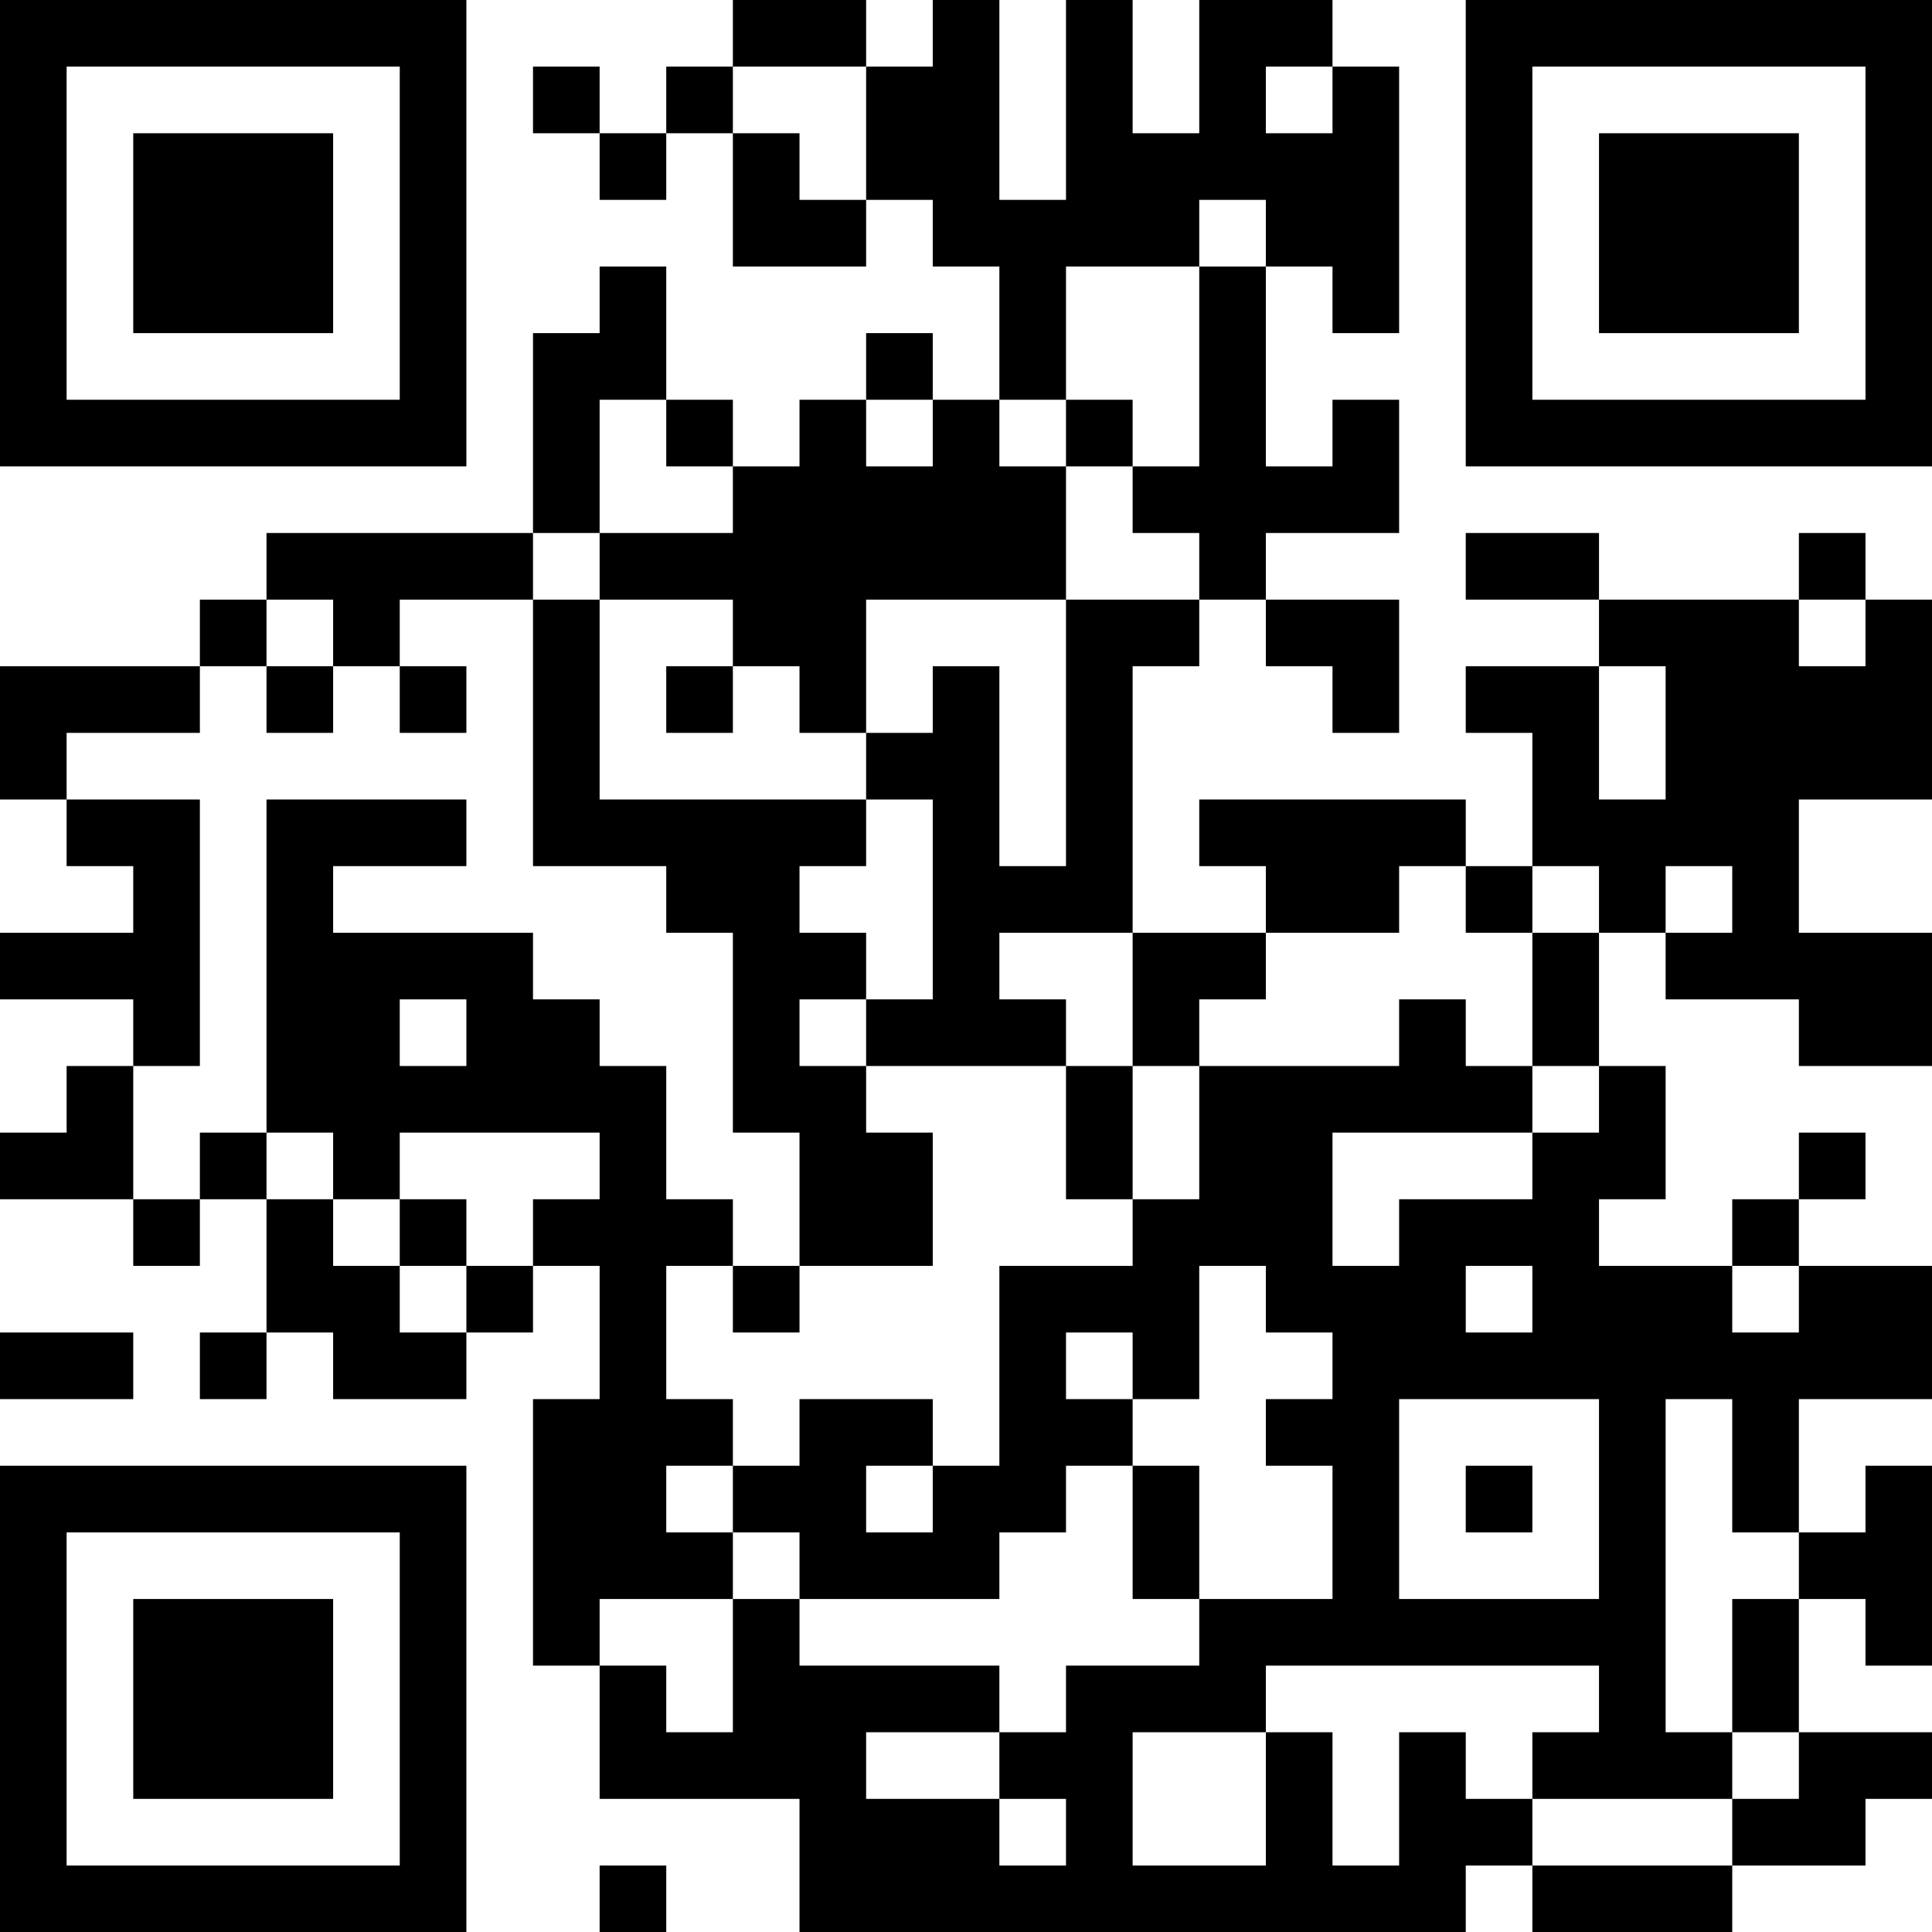 <?xml version="1.0" encoding="UTF-8"?>
<svg xmlns="http://www.w3.org/2000/svg" version="1.1" width="200" height="200" viewBox="0 0 200 200"><rect x="0" y="0" width="200" height="200" fill="#ffffff"/><g transform="scale(6.897)"><g transform="translate(0,0)"><path fill-rule="evenodd" d="M11 0L11 1L10 1L10 2L9 2L9 1L8 1L8 2L9 2L9 3L10 3L10 2L11 2L11 4L13 4L13 3L14 3L14 4L15 4L15 6L14 6L14 5L13 5L13 6L12 6L12 7L11 7L11 6L10 6L10 4L9 4L9 5L8 5L8 8L4 8L4 9L3 9L3 10L0 10L0 12L1 12L1 13L2 13L2 14L0 14L0 15L2 15L2 16L1 16L1 17L0 17L0 18L2 18L2 19L3 19L3 18L4 18L4 20L3 20L3 21L4 21L4 20L5 20L5 21L7 21L7 20L8 20L8 19L9 19L9 21L8 21L8 25L9 25L9 27L12 27L12 29L22 29L22 28L23 28L23 29L26 29L26 28L28 28L28 27L29 27L29 26L27 26L27 24L28 24L28 25L29 25L29 22L28 22L28 23L27 23L27 21L29 21L29 19L27 19L27 18L28 18L28 17L27 17L27 18L26 18L26 19L24 19L24 18L25 18L25 16L24 16L24 14L25 14L25 15L27 15L27 16L29 16L29 14L27 14L27 12L29 12L29 9L28 9L28 8L27 8L27 9L24 9L24 8L22 8L22 9L24 9L24 10L22 10L22 11L23 11L23 13L22 13L22 12L18 12L18 13L19 13L19 14L17 14L17 10L18 10L18 9L19 9L19 10L20 10L20 11L21 11L21 9L19 9L19 8L21 8L21 6L20 6L20 7L19 7L19 4L20 4L20 5L21 5L21 1L20 1L20 0L18 0L18 2L17 2L17 0L16 0L16 3L15 3L15 0L14 0L14 1L13 1L13 0ZM11 1L11 2L12 2L12 3L13 3L13 1ZM19 1L19 2L20 2L20 1ZM18 3L18 4L16 4L16 6L15 6L15 7L16 7L16 9L13 9L13 11L12 11L12 10L11 10L11 9L9 9L9 8L11 8L11 7L10 7L10 6L9 6L9 8L8 8L8 9L6 9L6 10L5 10L5 9L4 9L4 10L3 10L3 11L1 11L1 12L3 12L3 16L2 16L2 18L3 18L3 17L4 17L4 18L5 18L5 19L6 19L6 20L7 20L7 19L8 19L8 18L9 18L9 17L6 17L6 18L5 18L5 17L4 17L4 12L7 12L7 13L5 13L5 14L8 14L8 15L9 15L9 16L10 16L10 18L11 18L11 19L10 19L10 21L11 21L11 22L10 22L10 23L11 23L11 24L9 24L9 25L10 25L10 26L11 26L11 24L12 24L12 25L15 25L15 26L13 26L13 27L15 27L15 28L16 28L16 27L15 27L15 26L16 26L16 25L18 25L18 24L20 24L20 22L19 22L19 21L20 21L20 20L19 20L19 19L18 19L18 21L17 21L17 20L16 20L16 21L17 21L17 22L16 22L16 23L15 23L15 24L12 24L12 23L11 23L11 22L12 22L12 21L14 21L14 22L13 22L13 23L14 23L14 22L15 22L15 19L17 19L17 18L18 18L18 16L21 16L21 15L22 15L22 16L23 16L23 17L20 17L20 19L21 19L21 18L23 18L23 17L24 17L24 16L23 16L23 14L24 14L24 13L23 13L23 14L22 14L22 13L21 13L21 14L19 14L19 15L18 15L18 16L17 16L17 14L15 14L15 15L16 15L16 16L13 16L13 15L14 15L14 12L13 12L13 11L14 11L14 10L15 10L15 13L16 13L16 9L18 9L18 8L17 8L17 7L18 7L18 4L19 4L19 3ZM13 6L13 7L14 7L14 6ZM16 6L16 7L17 7L17 6ZM8 9L8 13L10 13L10 14L11 14L11 17L12 17L12 19L11 19L11 20L12 20L12 19L14 19L14 17L13 17L13 16L12 16L12 15L13 15L13 14L12 14L12 13L13 13L13 12L9 12L9 9ZM27 9L27 10L28 10L28 9ZM4 10L4 11L5 11L5 10ZM6 10L6 11L7 11L7 10ZM10 10L10 11L11 11L11 10ZM24 10L24 12L25 12L25 10ZM25 13L25 14L26 14L26 13ZM6 15L6 16L7 16L7 15ZM16 16L16 18L17 18L17 16ZM6 18L6 19L7 19L7 18ZM22 19L22 20L23 20L23 19ZM26 19L26 20L27 20L27 19ZM0 20L0 21L2 21L2 20ZM21 21L21 24L24 24L24 21ZM25 21L25 26L26 26L26 27L23 27L23 26L24 26L24 25L19 25L19 26L17 26L17 28L19 28L19 26L20 26L20 28L21 28L21 26L22 26L22 27L23 27L23 28L26 28L26 27L27 27L27 26L26 26L26 24L27 24L27 23L26 23L26 21ZM17 22L17 24L18 24L18 22ZM22 22L22 23L23 23L23 22ZM9 28L9 29L10 29L10 28ZM0 0L0 7L7 7L7 0ZM1 1L1 6L6 6L6 1ZM2 2L2 5L5 5L5 2ZM22 0L22 7L29 7L29 0ZM23 1L23 6L28 6L28 1ZM24 2L24 5L27 5L27 2ZM0 22L0 29L7 29L7 22ZM1 23L1 28L6 28L6 23ZM2 24L2 27L5 27L5 24Z" fill="#000000"/></g></g></svg>
